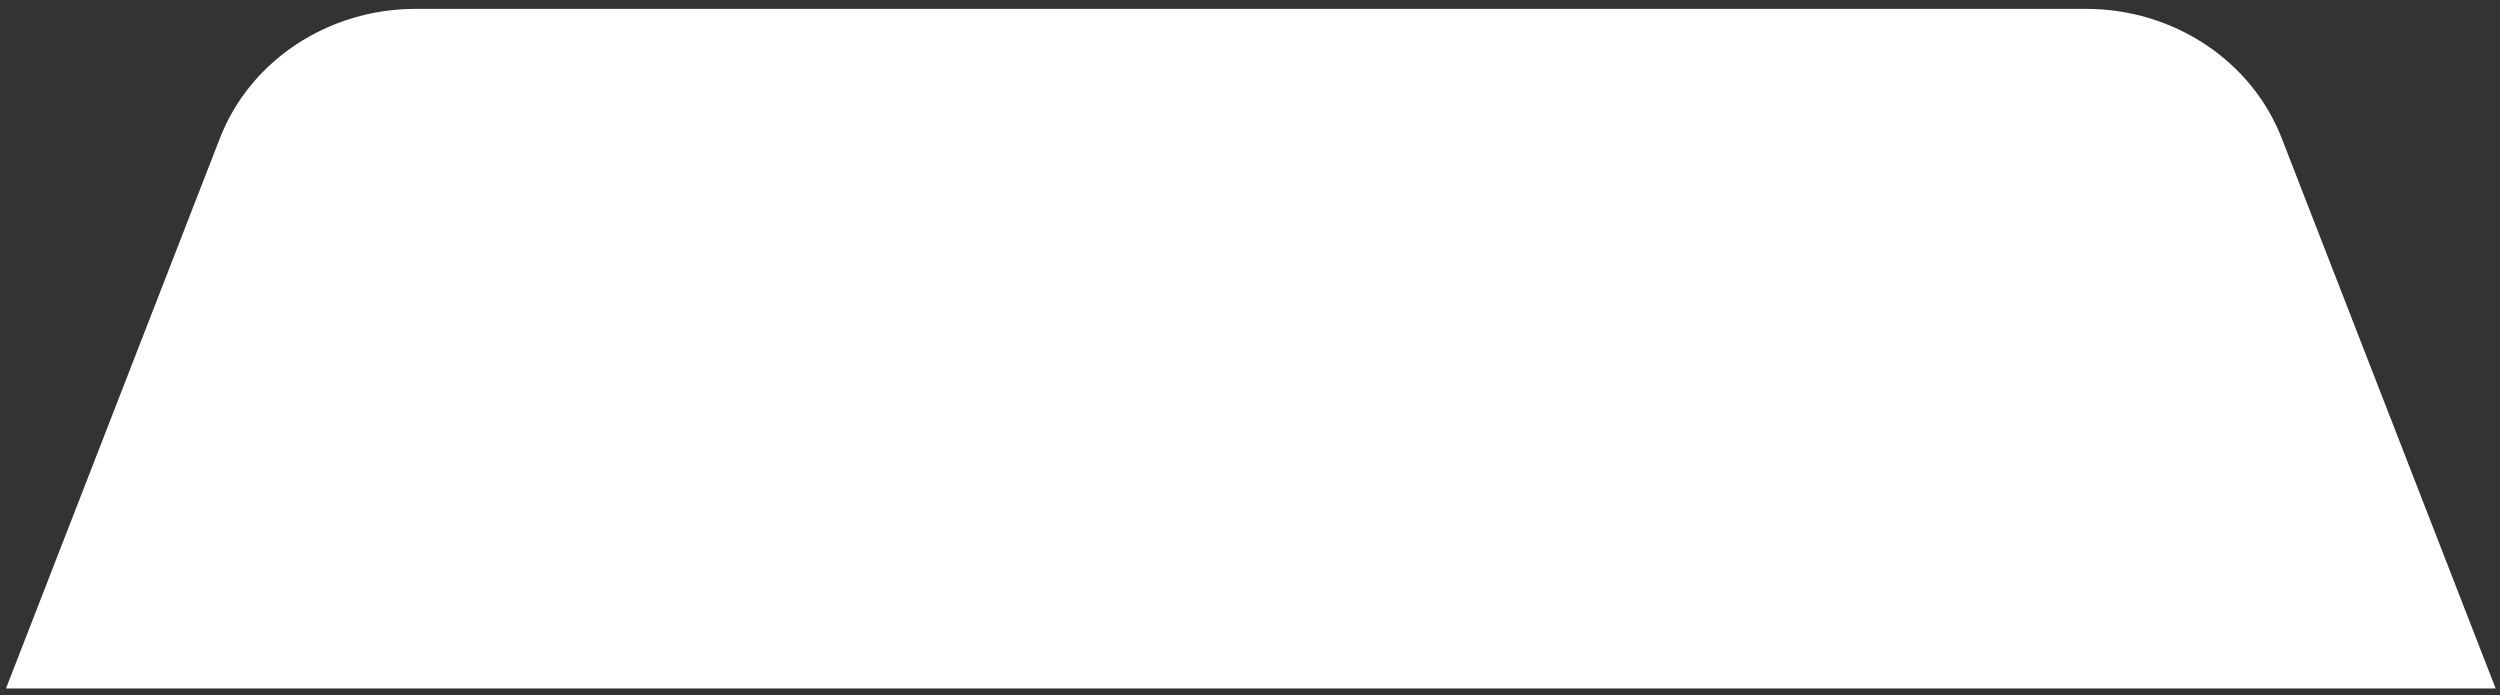 <svg width="241" height="67" viewBox="0 0 241 67" fill="none" xmlns="http://www.w3.org/2000/svg">
<rect x="0" y="0" width="241" height="67" fill="#333333" stroke="none"/>
<path d="M219.958 13.326C217.048 5.836 209.518 0.856 201.098 0.856H121.698H119.578H40.058C31.638 0.856 24.108 5.836 21.198 13.326L0.578 66.366H119.588H121.708H240.578L219.958 13.326Z" fill="white"/>
<mask id="path-2-outside-1_2404_5819" maskUnits="userSpaceOnUse" x="69.578" y="9.199" width="104" height="34" fill="black">
<rect fill="white" x="69.578" y="9.199" width="104" height="34"/>
<path d="M74.658 37.199V14.639H90.498V19.151H80.578V23.727H89.762V28.239H80.578V37.199H74.658ZM93.314 37.199V14.639H103.97C106.573 14.639 108.578 15.258 109.986 16.495C111.416 17.733 112.13 19.45 112.13 21.647C112.13 23.119 111.81 24.378 111.17 25.423C110.53 26.447 109.602 27.247 108.386 27.823C107.17 28.378 105.72 28.655 104.034 28.655L104.322 27.855H105.922C106.861 27.855 107.693 28.111 108.418 28.623C109.144 29.135 109.741 29.85 110.21 30.767L113.634 37.199H107.17L103.49 29.999C103.256 29.53 102.904 29.21 102.434 29.039C101.986 28.869 101.474 28.783 100.898 28.783H99.234V37.199H93.314ZM99.234 24.591H102.946C104.098 24.591 104.973 24.367 105.57 23.919C106.168 23.45 106.466 22.757 106.466 21.839C106.466 20.943 106.168 20.271 105.57 19.823C104.973 19.375 104.098 19.151 102.946 19.151H99.234V24.591ZM126.143 37.551C122.772 37.551 120.244 36.719 118.559 35.055C116.874 33.391 116.031 30.906 116.031 27.599V14.639H121.919V27.631C121.919 29.274 122.26 30.522 122.943 31.375C123.626 32.207 124.692 32.623 126.143 32.623C127.594 32.623 128.66 32.207 129.343 31.375C130.026 30.522 130.367 29.274 130.367 27.631V14.639H136.191V27.599C136.191 30.906 135.359 33.391 133.695 35.055C132.031 36.719 129.514 37.551 126.143 37.551ZM140.158 37.199V14.639H146.078V37.199H140.158ZM155.404 37.199V19.407H148.556V14.639H168.172V19.407H161.324V37.199H155.404Z"/>
</mask>
<path d="M74.658 37.199V14.639H90.498V19.151H80.578V23.727H89.762V28.239H80.578V37.199H74.658ZM93.314 37.199V14.639H103.97C106.573 14.639 108.578 15.258 109.986 16.495C111.416 17.733 112.13 19.45 112.13 21.647C112.13 23.119 111.81 24.378 111.17 25.423C110.53 26.447 109.602 27.247 108.386 27.823C107.17 28.378 105.72 28.655 104.034 28.655L104.322 27.855H105.922C106.861 27.855 107.693 28.111 108.418 28.623C109.144 29.135 109.741 29.85 110.21 30.767L113.634 37.199H107.17L103.49 29.999C103.256 29.53 102.904 29.21 102.434 29.039C101.986 28.869 101.474 28.783 100.898 28.783H99.234V37.199H93.314ZM99.234 24.591H102.946C104.098 24.591 104.973 24.367 105.57 23.919C106.168 23.45 106.466 22.757 106.466 21.839C106.466 20.943 106.168 20.271 105.57 19.823C104.973 19.375 104.098 19.151 102.946 19.151H99.234V24.591ZM126.143 37.551C122.772 37.551 120.244 36.719 118.559 35.055C116.874 33.391 116.031 30.906 116.031 27.599V14.639H121.919V27.631C121.919 29.274 122.26 30.522 122.943 31.375C123.626 32.207 124.692 32.623 126.143 32.623C127.594 32.623 128.66 32.207 129.343 31.375C130.026 30.522 130.367 29.274 130.367 27.631V14.639H136.191V27.599C136.191 30.906 135.359 33.391 133.695 35.055C132.031 36.719 129.514 37.551 126.143 37.551ZM140.158 37.199V14.639H146.078V37.199H140.158ZM155.404 37.199V19.407H148.556V14.639H168.172V19.407H161.324V37.199H155.404Z" fill="#7AA2FC"/>
<path d="M74.658 37.199H69.658C69.658 39.961 71.897 42.199 74.658 42.199V37.199ZM74.658 14.639V9.639C71.897 9.639 69.658 11.878 69.658 14.639H74.658ZM90.498 14.639H95.498C95.498 11.878 93.26 9.639 90.498 9.639V14.639ZM90.498 19.151V24.151C93.26 24.151 95.498 21.913 95.498 19.151H90.498ZM80.578 19.151V14.151C77.817 14.151 75.578 16.39 75.578 19.151H80.578ZM80.578 23.727H75.578C75.578 26.489 77.817 28.727 80.578 28.727V23.727ZM89.762 23.727H94.762C94.762 20.966 92.523 18.727 89.762 18.727V23.727ZM89.762 28.239V33.239C92.523 33.239 94.762 31.001 94.762 28.239H89.762ZM80.578 28.239V23.239C77.817 23.239 75.578 25.478 75.578 28.239H80.578ZM80.578 37.199V42.199C83.34 42.199 85.578 39.961 85.578 37.199H80.578ZM79.658 37.199V14.639H69.658V37.199H79.658ZM74.658 19.639H90.498V9.639H74.658V19.639ZM85.498 14.639V19.151H95.498V14.639H85.498ZM90.498 14.151H80.578V24.151H90.498V14.151ZM75.578 19.151V23.727H85.578V19.151H75.578ZM80.578 28.727H89.762V18.727H80.578V28.727ZM84.762 23.727V28.239H94.762V23.727H84.762ZM89.762 23.239H80.578V33.239H89.762V23.239ZM75.578 28.239V37.199H85.578V28.239H75.578ZM80.578 32.199H74.658V42.199H80.578V32.199ZM93.314 37.199H88.314C88.314 39.961 90.553 42.199 93.314 42.199V37.199ZM93.314 14.639V9.639C90.553 9.639 88.314 11.878 88.314 14.639H93.314ZM109.986 16.495L106.686 20.251C106.695 20.259 106.704 20.268 106.714 20.276L109.986 16.495ZM111.17 25.423L115.41 28.073C115.419 28.06 115.427 28.047 115.435 28.034L111.17 25.423ZM108.386 27.823L110.461 32.373C110.483 32.362 110.505 32.352 110.527 32.342L108.386 27.823ZM104.034 28.655L99.33 26.962C98.778 28.494 99.007 30.198 99.944 31.53C100.88 32.863 102.406 33.655 104.034 33.655V28.655ZM104.322 27.855V22.855C102.214 22.855 100.332 24.178 99.618 26.162L104.322 27.855ZM108.418 28.623L105.535 32.708L105.535 32.708L108.418 28.623ZM110.21 30.767L105.759 33.045C105.771 33.069 105.784 33.093 105.797 33.117L110.21 30.767ZM113.634 37.199V42.199C115.39 42.199 117.017 41.279 117.921 39.773C118.825 38.268 118.873 36.4 118.048 34.85L113.634 37.199ZM107.17 37.199L102.718 39.475C103.573 41.147 105.292 42.199 107.17 42.199V37.199ZM103.49 29.999L99.018 32.235C99.025 32.249 99.031 32.262 99.038 32.275L103.49 29.999ZM102.434 29.039L100.654 33.712C100.678 33.721 100.702 33.73 100.726 33.738L102.434 29.039ZM99.234 28.783V23.783C96.473 23.783 94.234 26.022 94.234 28.783H99.234ZM99.234 37.199V42.199C101.996 42.199 104.234 39.961 104.234 37.199H99.234ZM99.234 24.591H94.234C94.234 27.353 96.473 29.591 99.234 29.591V24.591ZM105.57 23.919L108.57 27.919C108.6 27.897 108.63 27.874 108.659 27.851L105.57 23.919ZM105.57 19.823L108.57 15.823L108.57 15.823L105.57 19.823ZM99.234 19.151V14.151C96.473 14.151 94.234 16.39 94.234 19.151H99.234ZM98.314 37.199V14.639H88.314V37.199H98.314ZM93.314 19.639H103.97V9.639H93.314V19.639ZM103.97 19.639C105.83 19.639 106.491 20.08 106.686 20.251L113.287 12.739C110.666 10.436 107.316 9.639 103.97 9.639V19.639ZM106.714 20.276C106.863 20.405 107.13 20.64 107.13 21.647H117.13C117.13 18.26 115.968 15.06 113.259 12.715L106.714 20.276ZM107.13 21.647C107.13 22.384 106.976 22.698 106.906 22.813L115.435 28.034C116.645 26.058 117.13 23.855 117.13 21.647H107.13ZM106.93 22.773C106.854 22.896 106.7 23.09 106.246 23.305L110.527 32.342C112.505 31.405 114.207 29.999 115.41 28.073L106.93 22.773ZM106.311 23.274C105.893 23.465 105.185 23.655 104.034 23.655V33.655C106.255 33.655 108.447 33.291 110.461 32.373L106.311 23.274ZM108.739 30.349L109.027 29.549L99.618 26.162L99.33 26.962L108.739 30.349ZM104.322 32.855H105.922V22.855H104.322V32.855ZM105.922 32.855C105.932 32.855 105.876 32.856 105.78 32.826C105.681 32.796 105.595 32.751 105.535 32.708L111.302 24.538C109.683 23.396 107.831 22.855 105.922 22.855V32.855ZM105.535 32.708C105.526 32.702 105.54 32.709 105.574 32.75C105.61 32.793 105.676 32.883 105.759 33.045L114.662 28.49C113.883 26.968 112.787 25.587 111.302 24.538L105.535 32.708ZM105.797 33.117L109.221 39.549L118.048 34.85L114.624 28.418L105.797 33.117ZM113.634 32.199H107.17V42.199H113.634V32.199ZM111.623 34.924L107.943 27.724L99.038 32.275L102.718 39.475L111.623 34.924ZM107.963 27.763C107.188 26.214 105.88 24.972 104.143 24.34L100.726 33.738C100.38 33.613 100.016 33.406 99.687 33.107C99.361 32.811 99.148 32.496 99.018 32.235L107.963 27.763ZM104.214 24.367C103.096 23.941 101.963 23.783 100.898 23.783V33.783C100.985 33.783 100.877 33.797 100.654 33.712L104.214 24.367ZM100.898 23.783H99.234V33.783H100.898V23.783ZM94.234 28.783V37.199H104.234V28.783H94.234ZM99.234 32.199H93.314V42.199H99.234V32.199ZM99.234 29.591H102.946V19.591H99.234V29.591ZM102.946 29.591C104.628 29.591 106.751 29.284 108.57 27.919L102.57 19.919C102.895 19.676 103.157 19.597 103.226 19.58C103.287 19.564 103.213 19.591 102.946 19.591V29.591ZM108.659 27.851C110.717 26.235 111.466 23.937 111.466 21.839H101.466C101.466 21.761 101.479 21.466 101.65 21.069C101.833 20.645 102.128 20.265 102.481 19.988L108.659 27.851ZM111.466 21.839C111.466 19.723 110.685 17.41 108.57 15.823L102.57 23.823C102.198 23.544 101.876 23.15 101.673 22.694C101.484 22.267 101.466 21.942 101.466 21.839H111.466ZM108.57 15.823C106.751 14.459 104.628 14.151 102.946 14.151V24.151C103.213 24.151 103.287 24.179 103.226 24.163C103.157 24.145 102.895 24.067 102.57 23.823L108.57 15.823ZM102.946 14.151H99.234V24.151H102.946V14.151ZM94.234 19.151V24.591H104.234V19.151H94.234ZM118.559 35.055L115.046 38.613L115.046 38.613L118.559 35.055ZM116.031 14.639V9.639C113.269 9.639 111.031 11.878 111.031 14.639H116.031ZM121.919 14.639H126.919C126.919 11.878 124.68 9.639 121.919 9.639V14.639ZM122.943 31.375L119.039 34.499C119.051 34.515 119.064 34.531 119.078 34.547L122.943 31.375ZM129.343 31.375L133.208 34.547C133.221 34.531 133.234 34.515 133.247 34.499L129.343 31.375ZM130.367 14.639V9.639C127.605 9.639 125.367 11.878 125.367 14.639H130.367ZM136.191 14.639H141.191C141.191 11.878 138.952 9.639 136.191 9.639V14.639ZM133.695 35.055L137.23 38.591L137.23 38.591L133.695 35.055ZM126.143 32.551C123.527 32.551 122.487 31.907 122.072 31.497L115.046 38.613C118.002 41.532 122.017 42.551 126.143 42.551V32.551ZM122.072 31.497C121.663 31.094 121.031 30.108 121.031 27.599H111.031C111.031 31.704 112.084 35.689 115.046 38.613L122.072 31.497ZM121.031 27.599V14.639H111.031V27.599H121.031ZM116.031 19.639H121.919V9.639H116.031V19.639ZM116.919 14.639V27.631H126.919V14.639H116.919ZM116.919 27.631C116.919 29.863 117.367 32.41 119.039 34.499L126.847 28.252C127.003 28.446 127.021 28.566 126.998 28.48C126.971 28.384 126.919 28.121 126.919 27.631H116.919ZM119.078 34.547C121.013 36.906 123.749 37.623 126.143 37.623V27.623C125.88 27.623 125.894 27.584 126.072 27.653C126.165 27.69 126.291 27.752 126.431 27.851C126.571 27.951 126.7 28.072 126.808 28.204L119.078 34.547ZM126.143 37.623C128.537 37.623 131.273 36.906 133.208 34.547L125.478 28.204C125.586 28.072 125.714 27.951 125.855 27.851C125.994 27.752 126.121 27.69 126.214 27.653C126.392 27.584 126.406 27.623 126.143 27.623V37.623ZM133.247 34.499C134.918 32.41 135.367 29.863 135.367 27.631H125.367C125.367 28.121 125.314 28.384 125.288 28.48C125.265 28.566 125.283 28.446 125.439 28.252L133.247 34.499ZM135.367 27.631V14.639H125.367V27.631H135.367ZM130.367 19.639H136.191V9.639H130.367V19.639ZM131.191 14.639V27.599H141.191V14.639H131.191ZM131.191 27.599C131.191 30.125 130.56 31.119 130.159 31.52L137.23 38.591C140.157 35.664 141.191 31.688 141.191 27.599H131.191ZM130.159 31.52C129.774 31.905 128.764 32.551 126.143 32.551V42.551C130.263 42.551 134.287 41.534 137.23 38.591L130.159 31.52ZM140.158 37.199H135.158C135.158 39.961 137.397 42.199 140.158 42.199V37.199ZM140.158 14.639V9.639C137.397 9.639 135.158 11.878 135.158 14.639H140.158ZM146.078 14.639H151.078C151.078 11.878 148.84 9.639 146.078 9.639V14.639ZM146.078 37.199V42.199C148.84 42.199 151.078 39.961 151.078 37.199H146.078ZM145.158 37.199V14.639H135.158V37.199H145.158ZM140.158 19.639H146.078V9.639H140.158V19.639ZM141.078 14.639V37.199H151.078V14.639H141.078ZM146.078 32.199H140.158V42.199H146.078V32.199ZM155.404 37.199H150.404C150.404 39.961 152.642 42.199 155.404 42.199V37.199ZM155.404 19.407H160.404C160.404 16.646 158.165 14.407 155.404 14.407V19.407ZM148.556 19.407H143.556C143.556 22.169 145.794 24.407 148.556 24.407V19.407ZM148.556 14.639V9.639C145.794 9.639 143.556 11.878 143.556 14.639H148.556ZM168.172 14.639H173.172C173.172 11.878 170.933 9.639 168.172 9.639V14.639ZM168.172 19.407V24.407C170.933 24.407 173.172 22.169 173.172 19.407H168.172ZM161.324 19.407V14.407C158.562 14.407 156.324 16.646 156.324 19.407H161.324ZM161.324 37.199V42.199C164.085 42.199 166.324 39.961 166.324 37.199H161.324ZM160.404 37.199V19.407H150.404V37.199H160.404ZM155.404 14.407H148.556V24.407H155.404V14.407ZM153.556 19.407V14.639H143.556V19.407H153.556ZM148.556 19.639H168.172V9.639H148.556V19.639ZM163.172 14.639V19.407H173.172V14.639H163.172ZM168.172 14.407H161.324V24.407H168.172V14.407ZM156.324 19.407V37.199H166.324V19.407H156.324ZM161.324 32.199H155.404V42.199H161.324V32.199Z" fill="white" mask="url(#path-2-outside-1_2404_5819)"/>
</svg>
